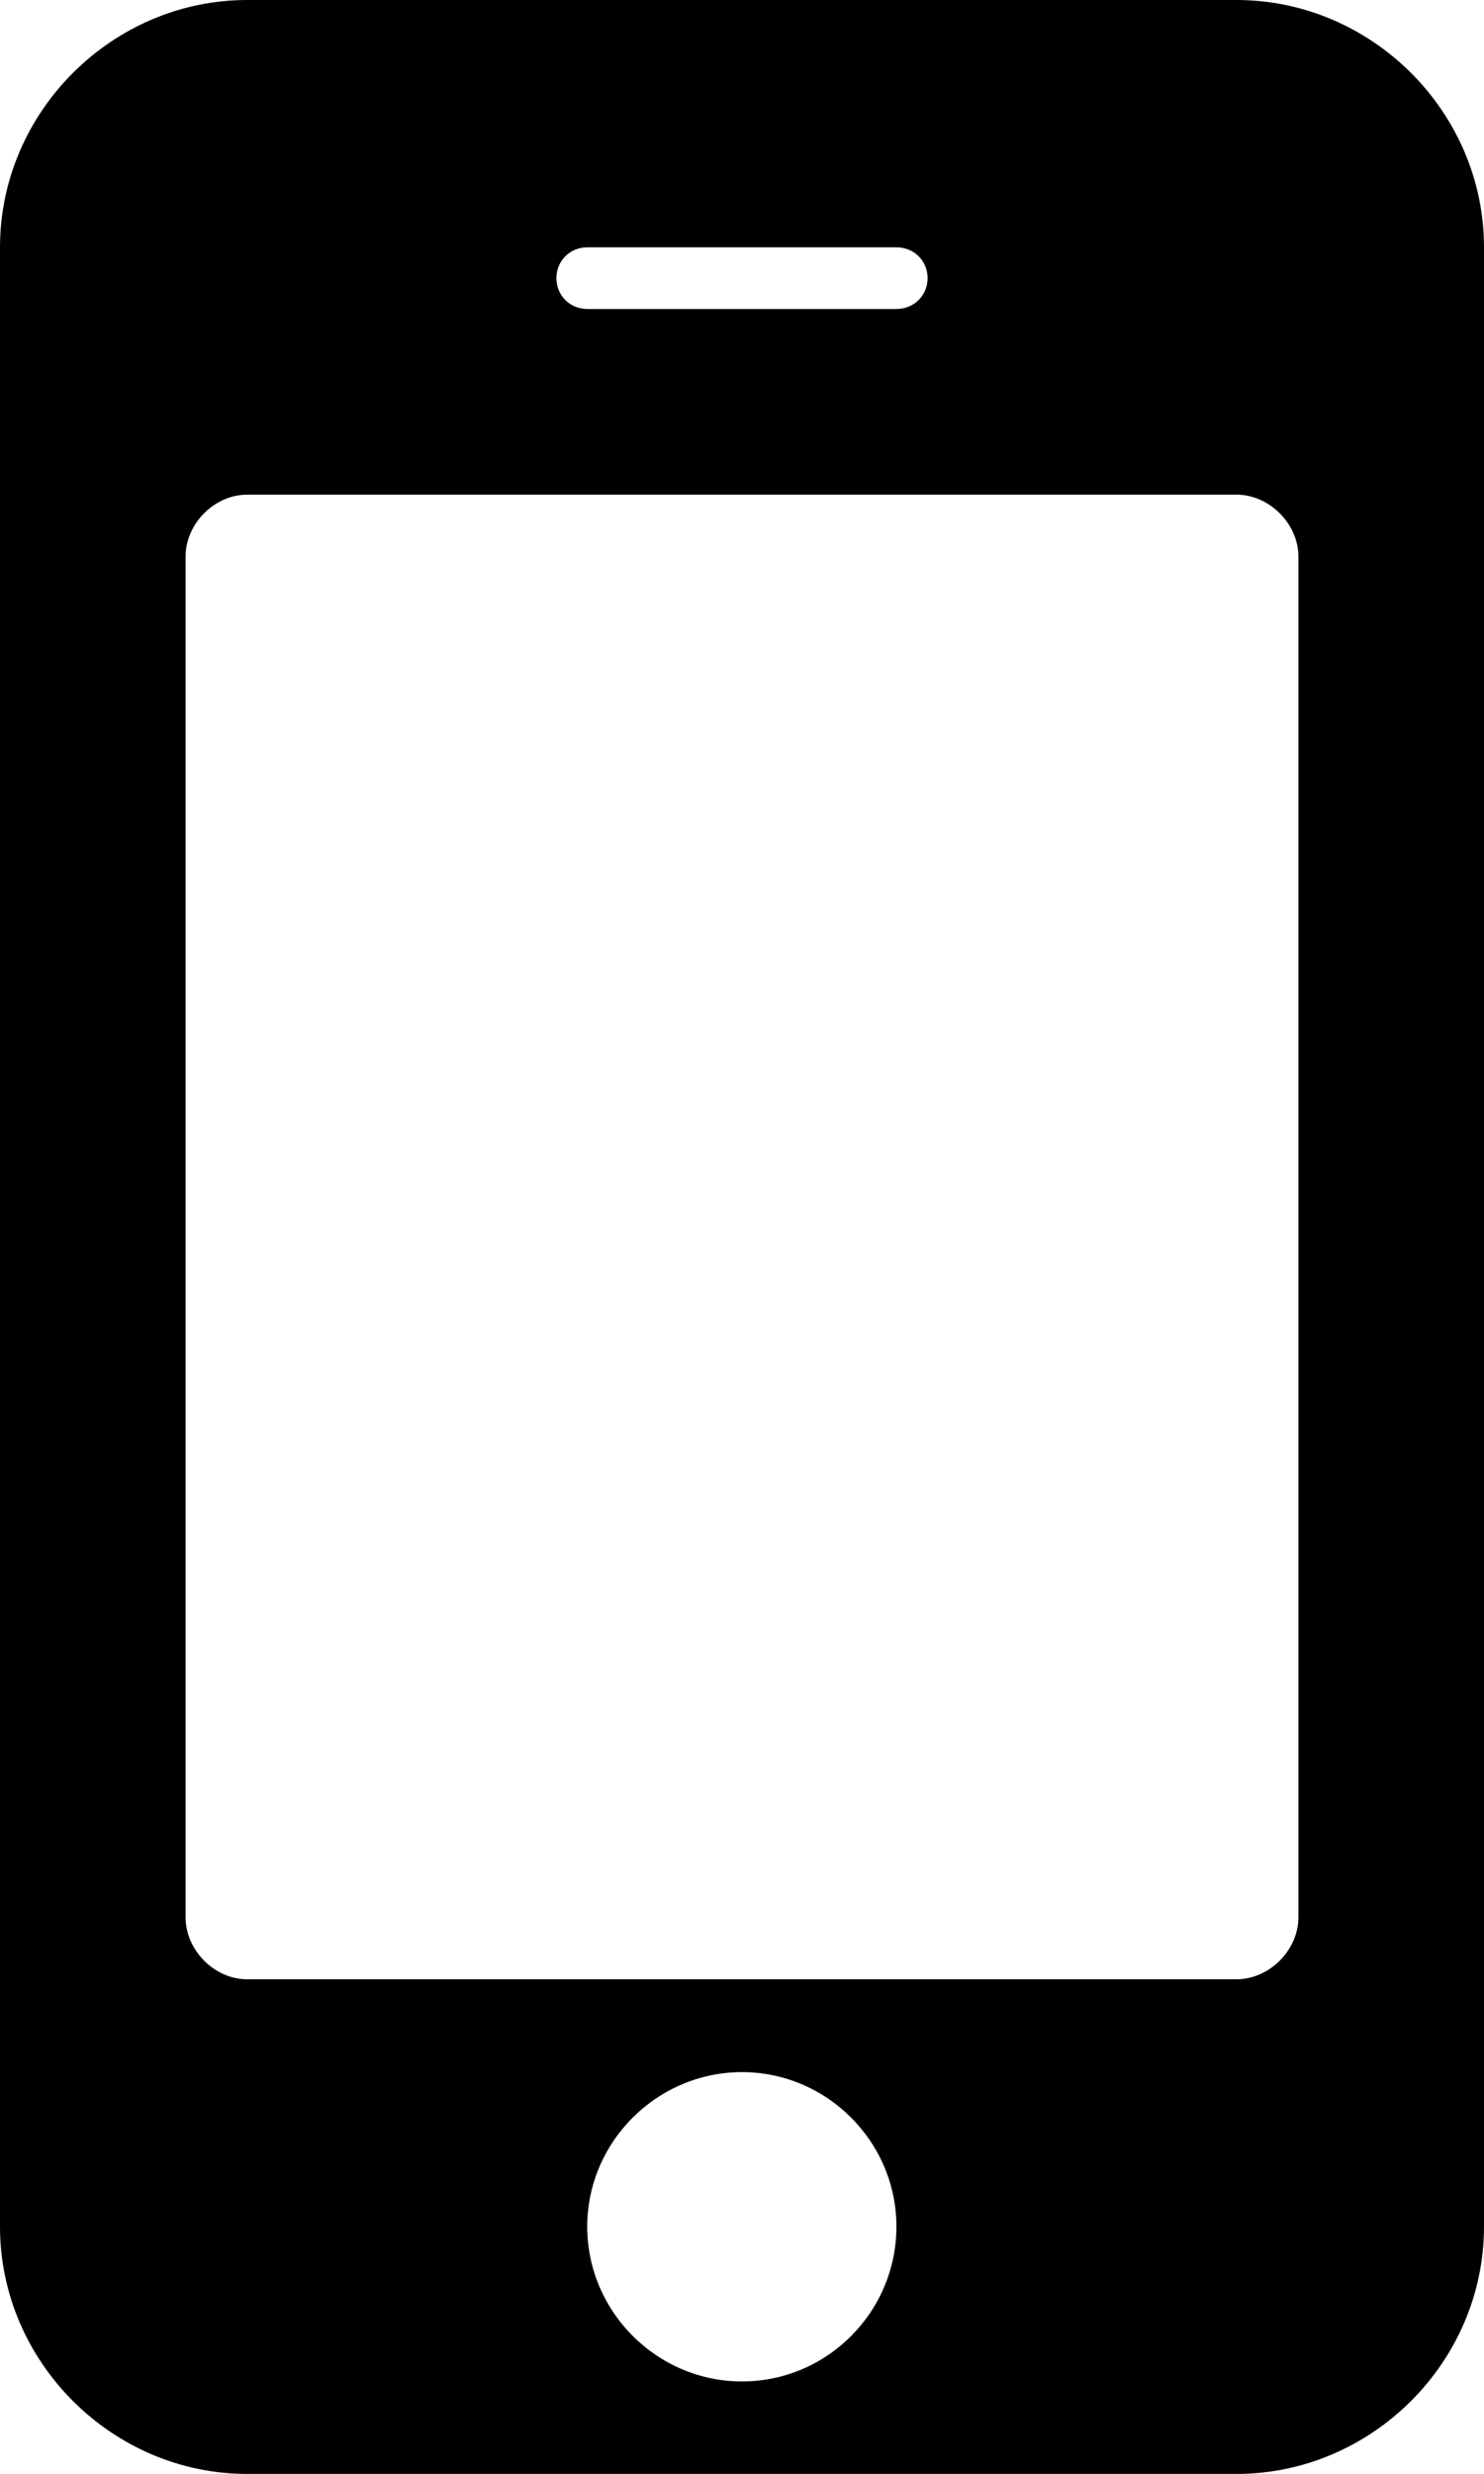 <?xml version="1.0" encoding="utf-8"?>
<!-- Generator: Adobe Illustrator 24.0.2, SVG Export Plug-In . SVG Version: 6.00 Build 0)  -->
<svg version="1.1" id="Calque_1" xmlns="http://www.w3.org/2000/svg" xmlns:xlink="http://www.w3.org/1999/xlink" x="0px" y="0px"
	 viewBox="0 0 428.6 714.2" style="enable-background:new 0 0 428.6 714.2;" xml:space="preserve">
<path d="M258.9,642.8c0-24.5-20.1-44.6-44.6-44.6s-44.7,20.1-44.7,44.6s20.1,44.7,44.7,44.7S258.9,667.4,258.9,642.8z M375,553.5
	V160.7c0-9.5-8.4-17.9-17.9-17.9H71.4c-9.5,0-17.8,8.4-17.8,17.9v392.8c0,9.5,8.3,17.9,17.8,17.9h285.7
	C366.6,571.4,375,563,375,553.5z M267.9,80.3c0-5-3.9-8.9-9-8.9h-89.3c-5,0-8.9,3.9-8.9,8.9s3.9,8.9,8.9,8.9h89.3
	C264,89.2,267.9,85.3,267.9,80.3z M428.6,71.4v571.4c0,39.1-32.4,71.4-71.5,71.4H71.4c-39,0-71.4-32.3-71.4-71.4V71.4
	C0,32.3,32.4,0,71.4,0h285.7C396.2,0,428.6,32.3,428.6,71.4L428.6,71.4z"/>
</svg>
